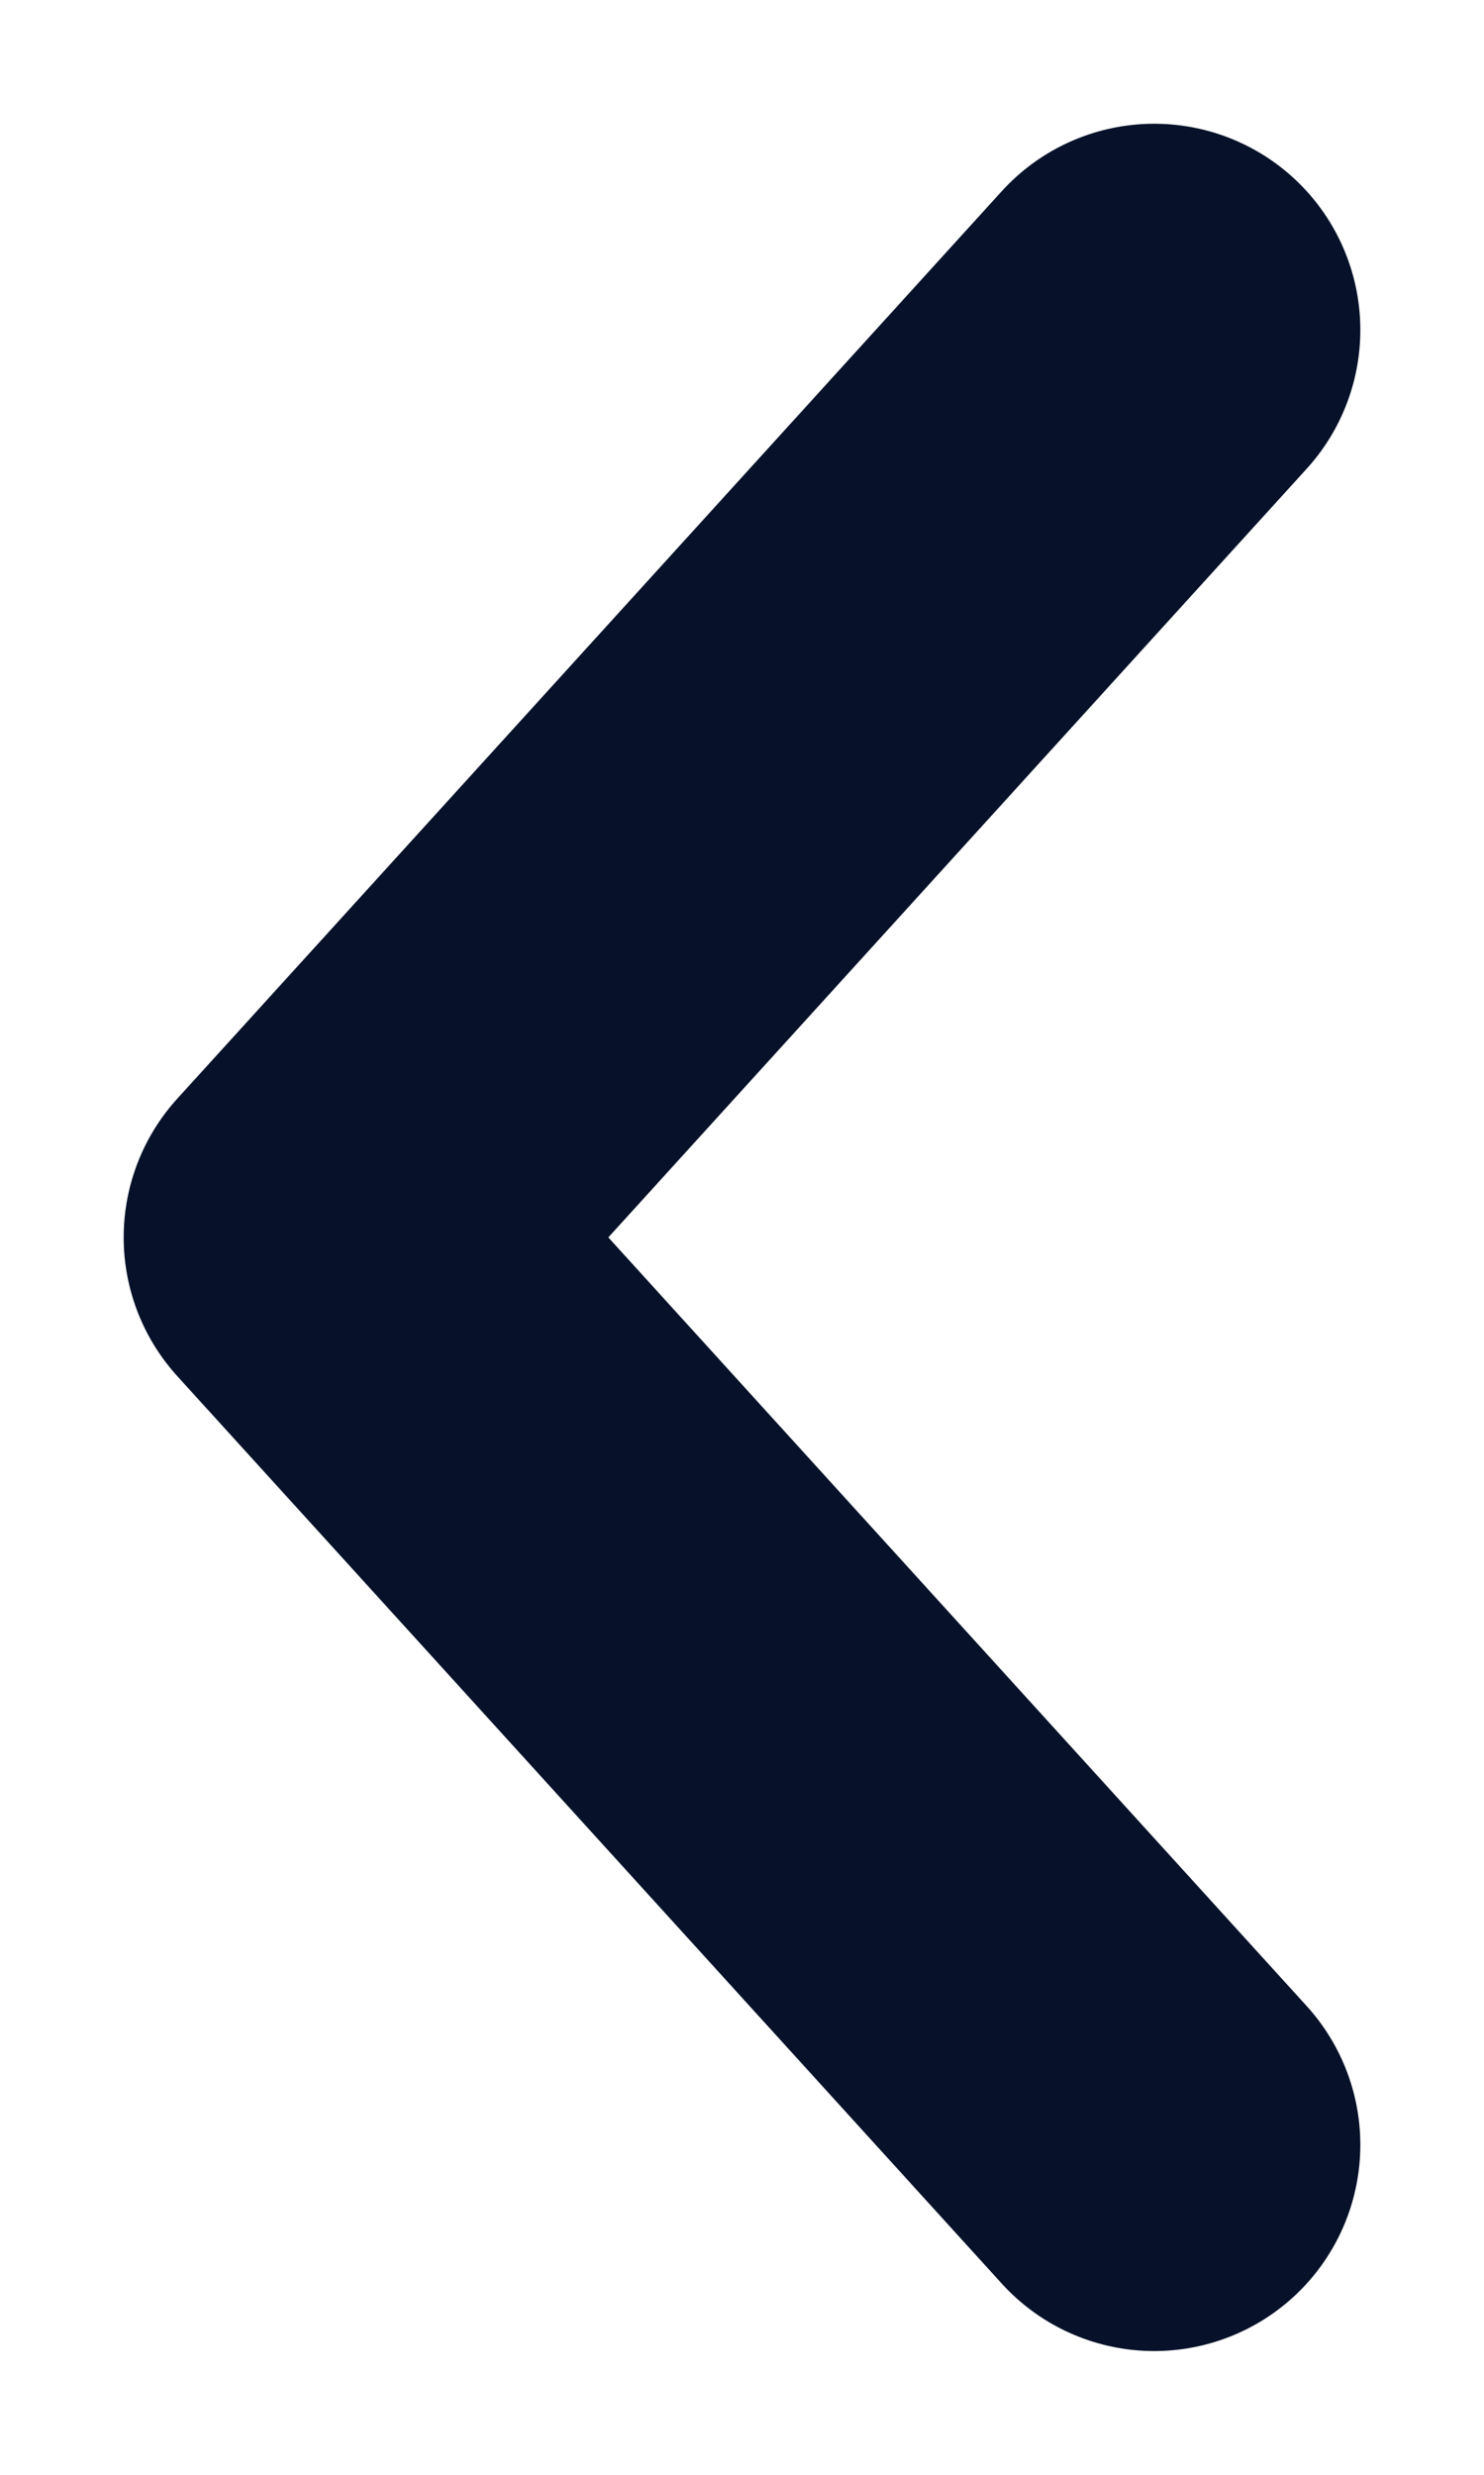 <svg width="9" height="15" viewBox="0 0 9 15" fill="none" xmlns="http://www.w3.org/2000/svg">
<path d="M7 13L2 7.5L7 2" stroke="#07122A" stroke-width="2.5" stroke-linecap="round" stroke-linejoin="round"/>
</svg>
